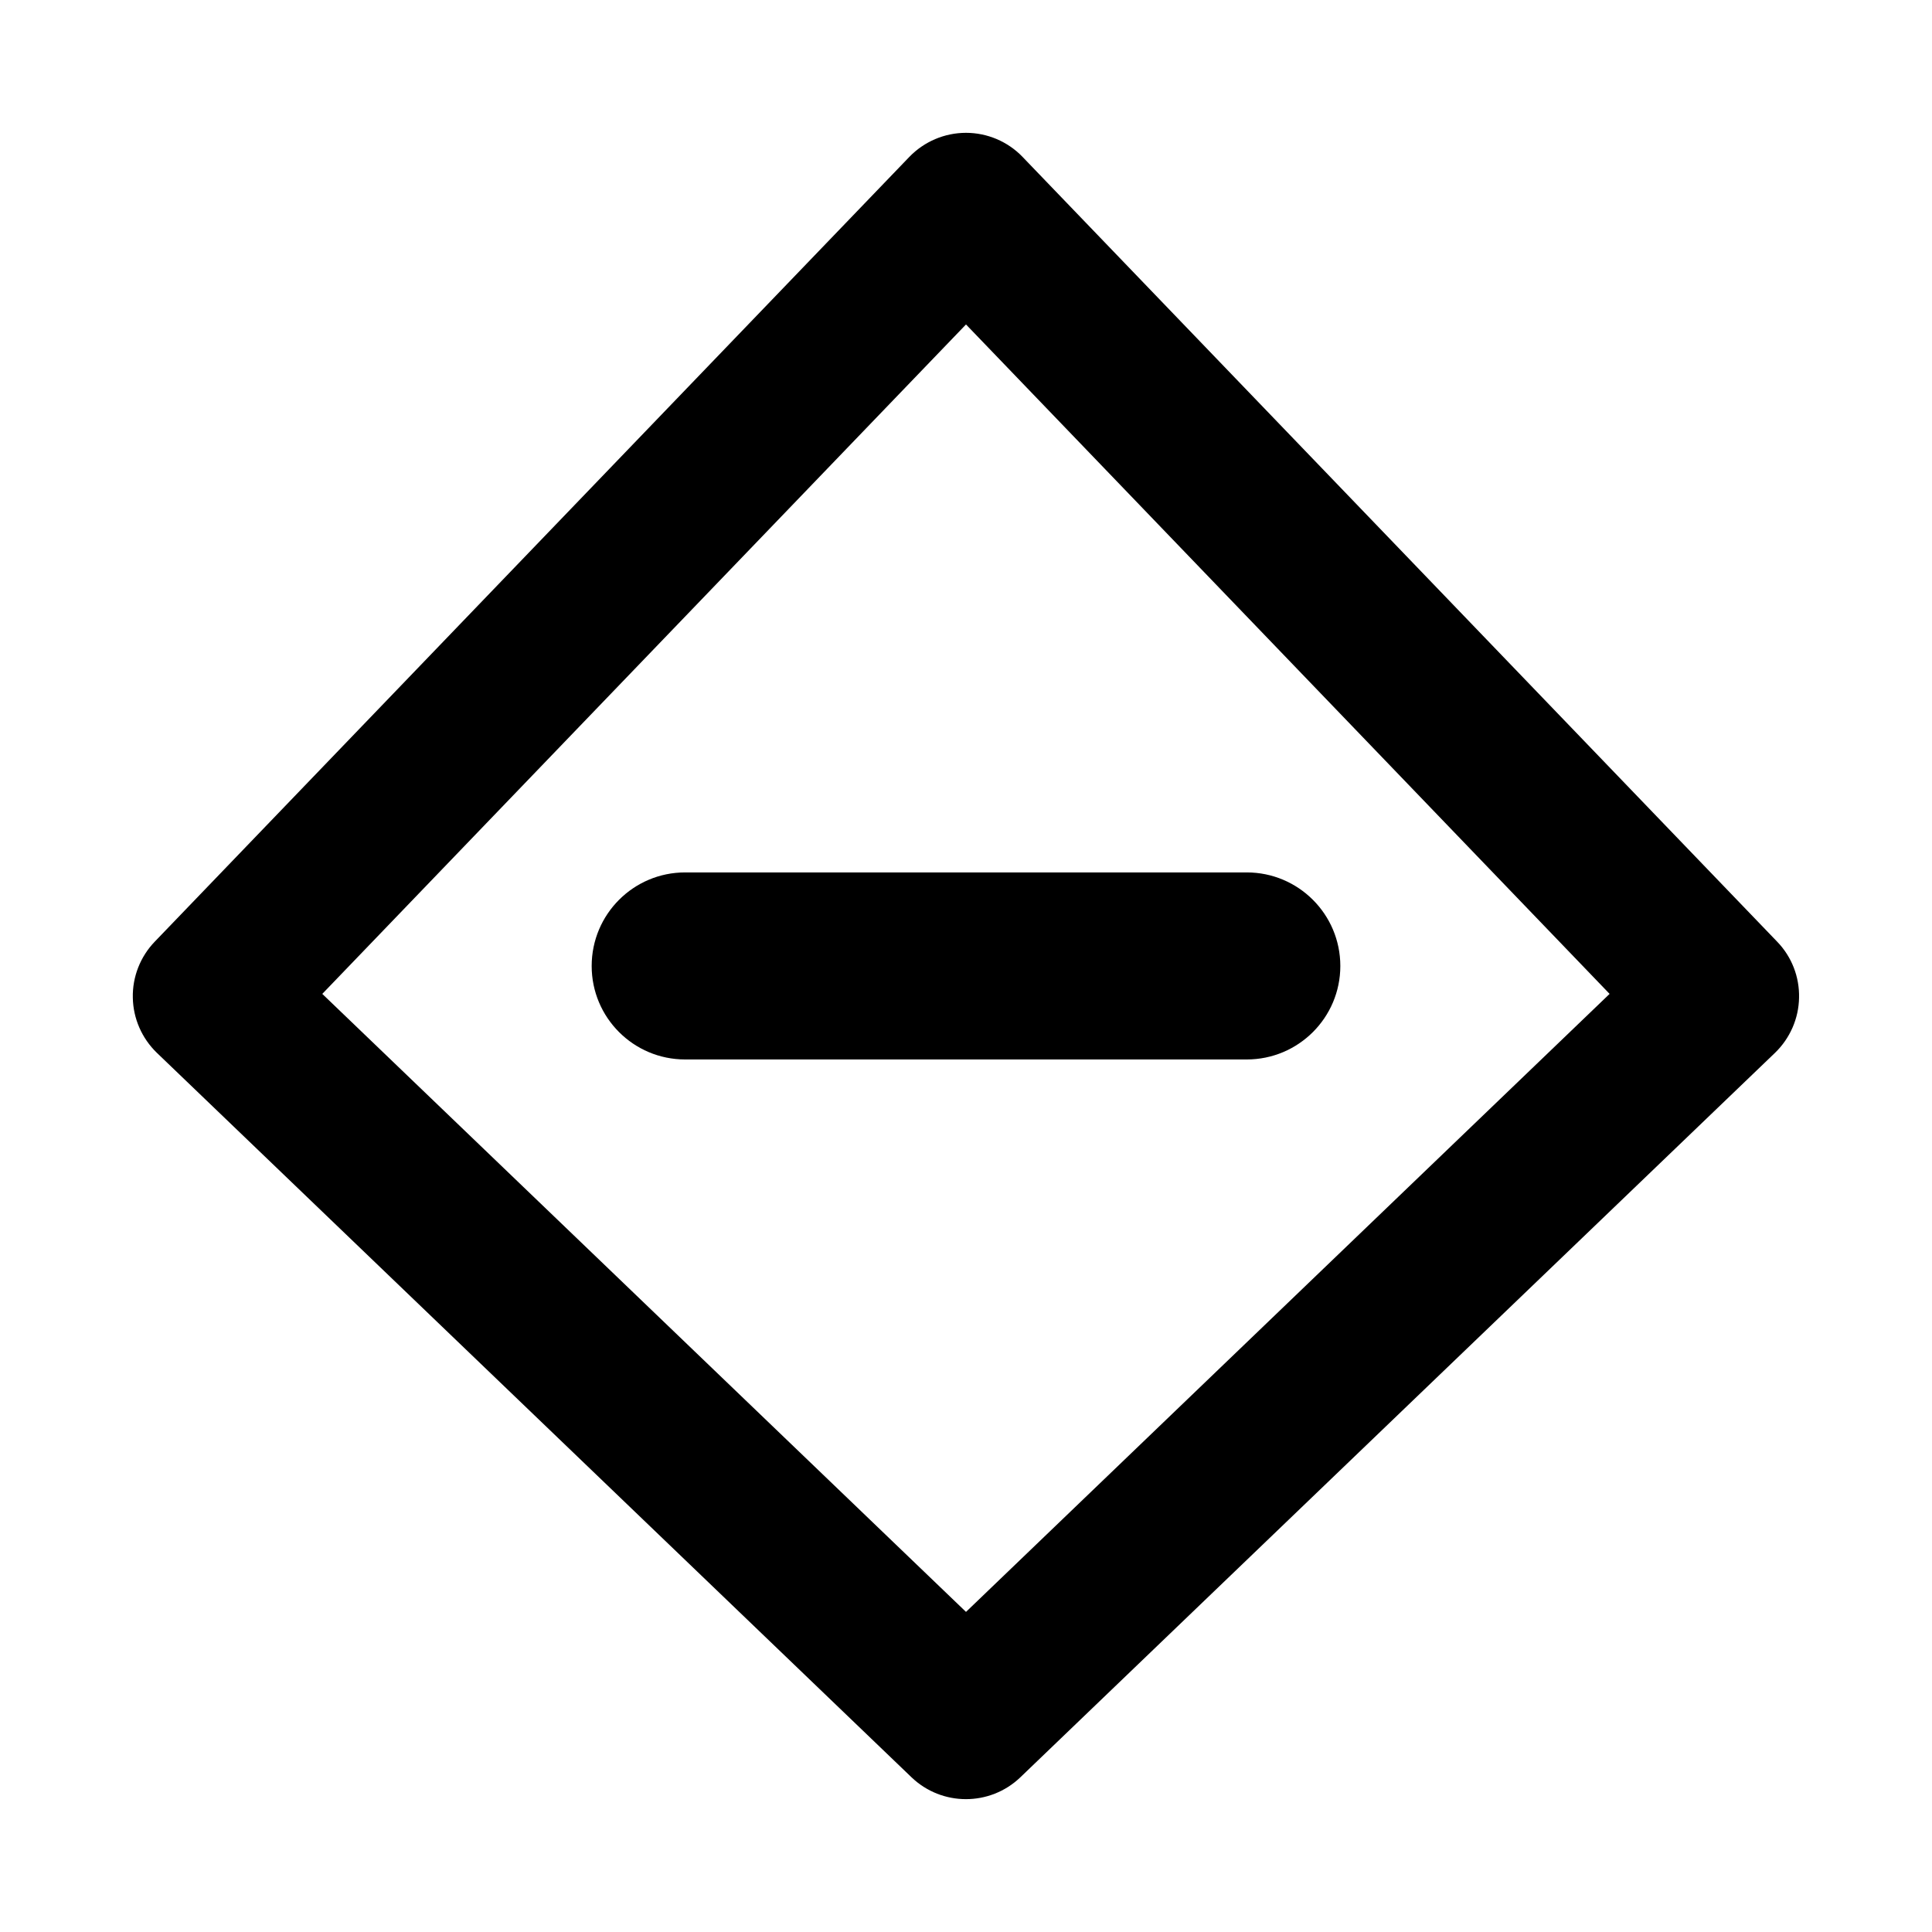 <svg width="16" height="16" viewBox="0 0 16 16" fill="none" xmlns="http://www.w3.org/2000/svg">
<path fill-rule="evenodd" clip-rule="evenodd" d="M8.468 1.299C8.346 1.172 8.176 1.1 8 1.1C7.823 1.1 7.654 1.172 7.531 1.299L1.281 7.799C1.162 7.923 1.096 8.09 1.1 8.263C1.103 8.435 1.175 8.599 1.299 8.719L7.549 14.719C7.801 14.96 8.198 14.96 8.45 14.719L14.7 8.719C14.824 8.599 14.896 8.435 14.899 8.263C14.903 8.09 14.838 7.923 14.718 7.799L8.468 1.299ZM8 13.349L2.669 8.231L8 2.687L13.33 8.231L8 13.349Z" fill="black"/>
<path d="M4.9 8C4.9 7.572 5.246 7.225 5.674 7.225H10.325C10.753 7.225 11.1 7.572 11.1 8C11.1 8.427 10.753 8.774 10.325 8.774H5.674C5.246 8.774 4.9 8.427 4.9 8Z" fill="black"/>
</svg>
